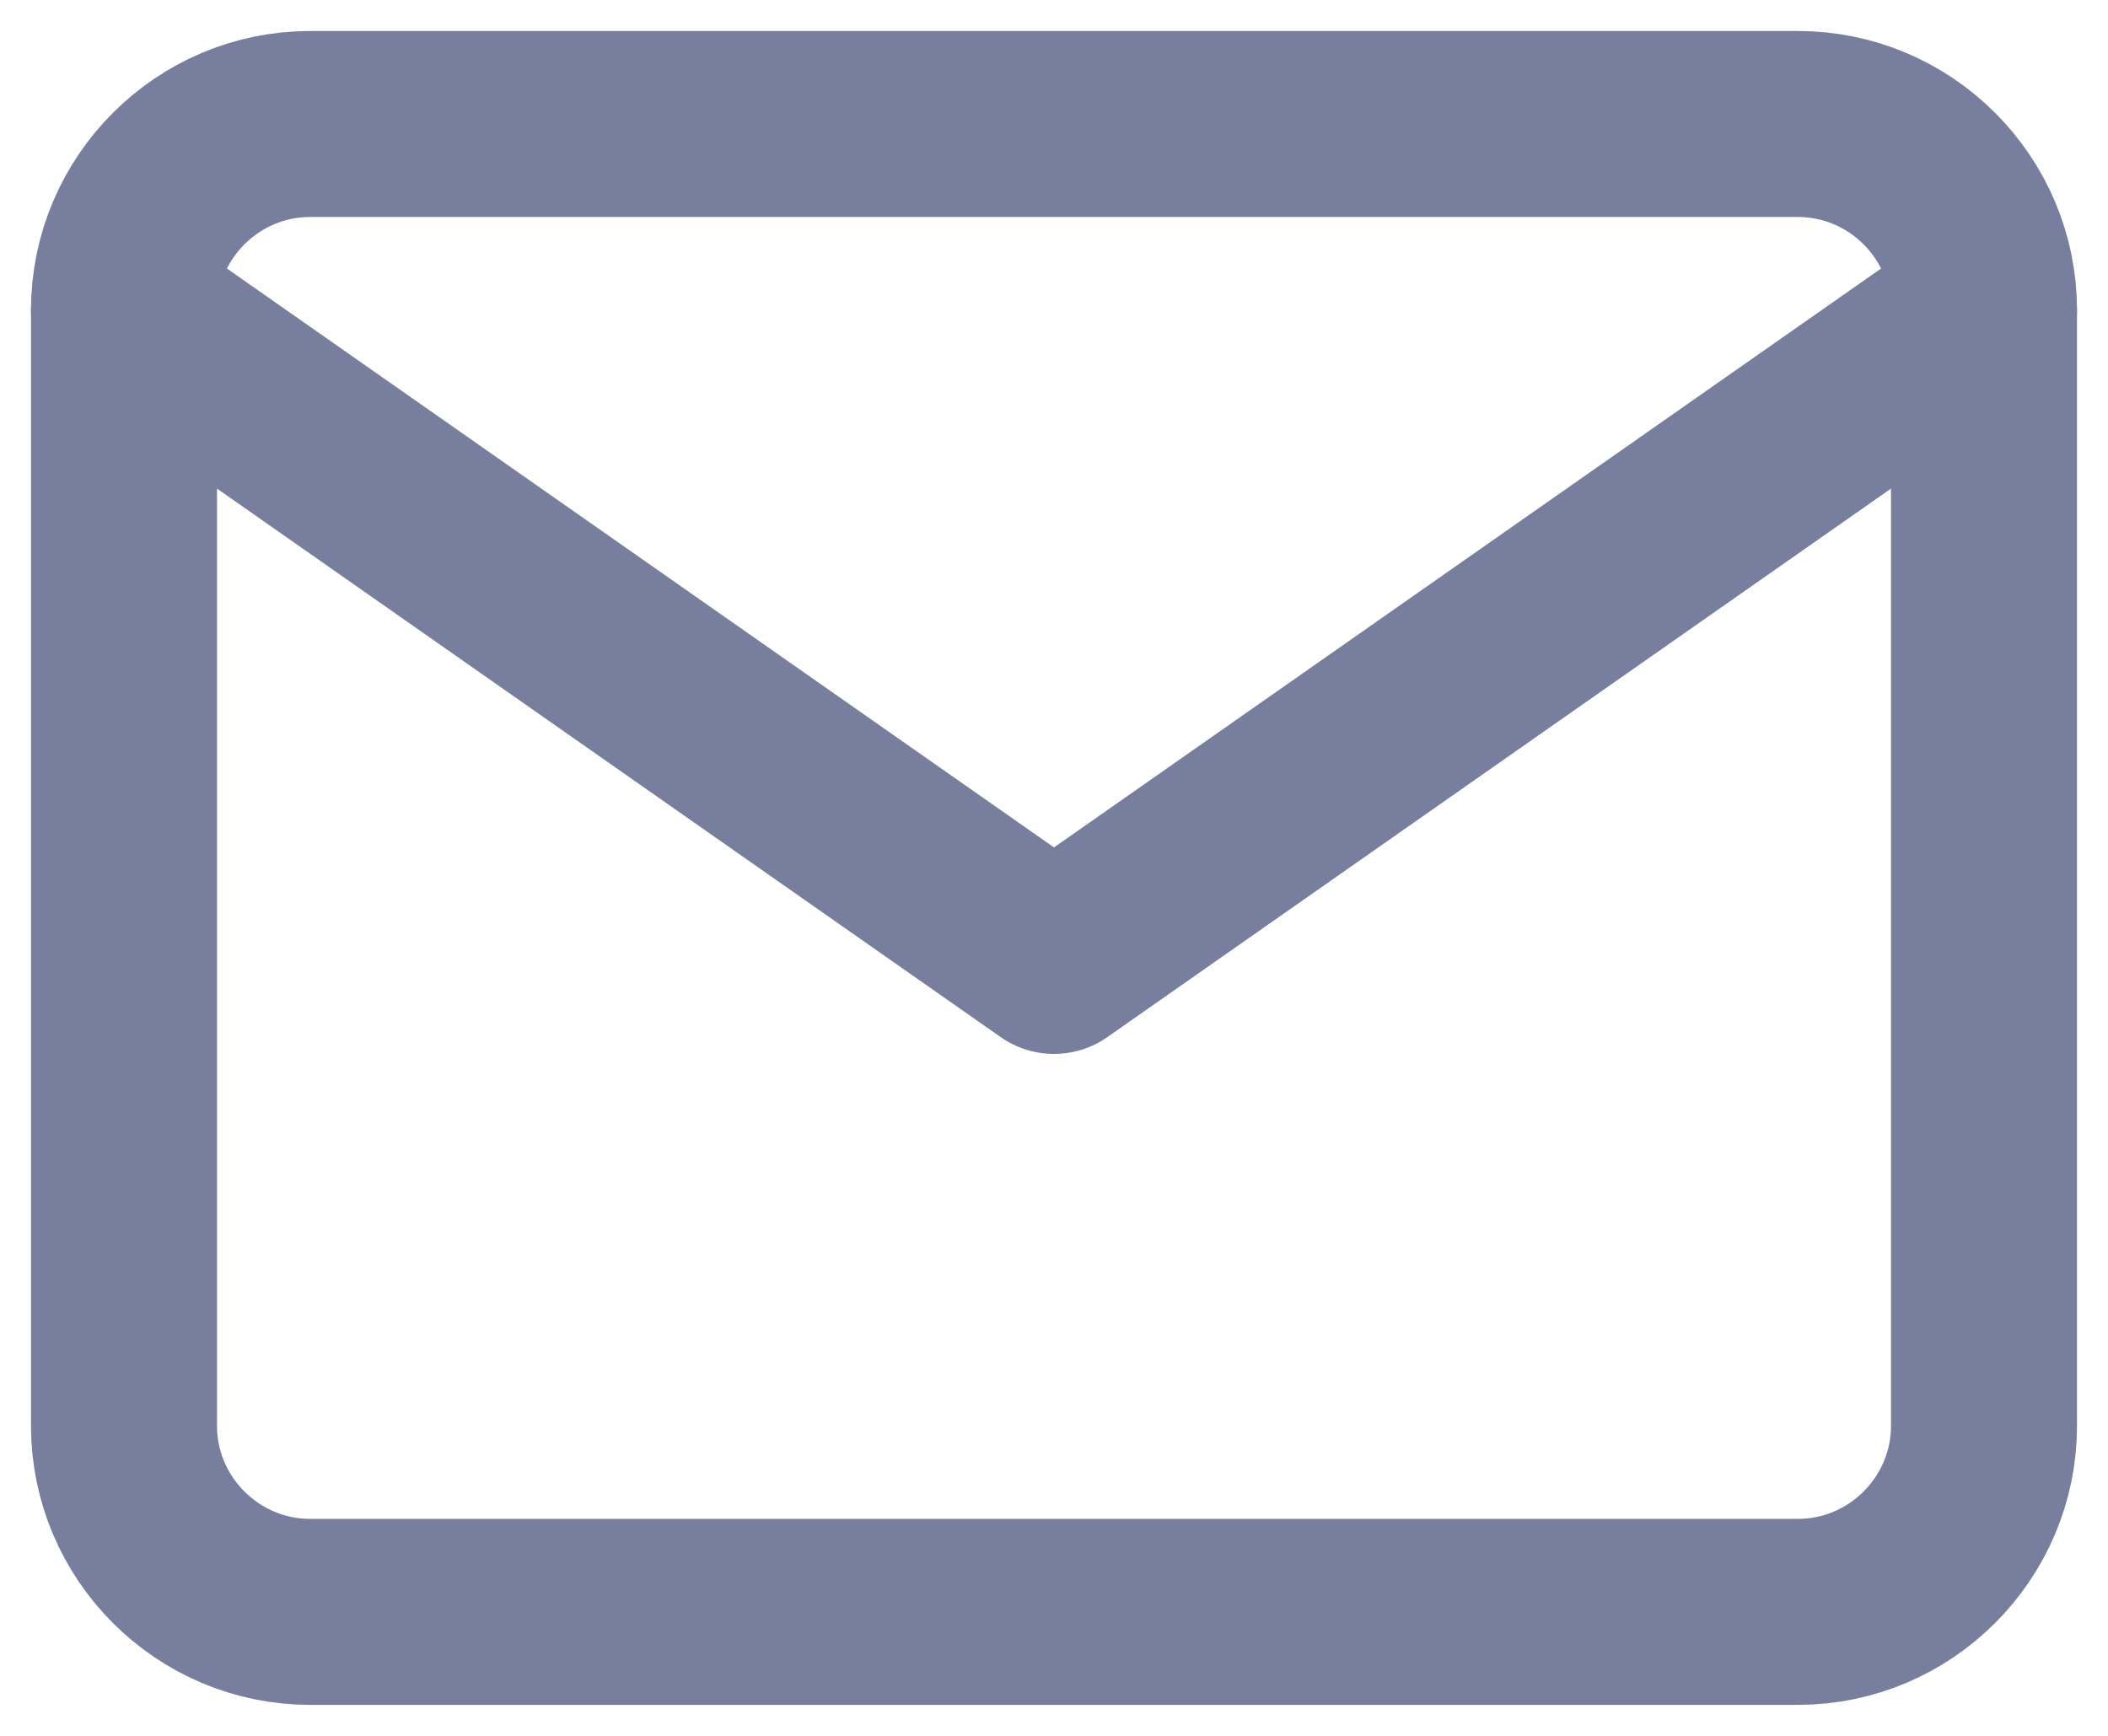 <svg xmlns="http://www.w3.org/2000/svg" width="17" height="14" viewBox="0 0 17 14">
    <g fill="none" fill-rule="evenodd" stroke-linecap="round" stroke-linejoin="round">
        <g stroke="#787F9E" stroke-width="1.5">
            <g>
                <g>
                    <path d="M1.5 0h12c.825 0 1.5.675 1.5 1.5v9c0 .825-.675 1.5-1.5 1.5h-12C.675 12 0 11.325 0 10.5v-9C0 .675.675 0 1.5 0z" transform="translate(-114, -141) translate(115, 140) translate(0, 2)"/>
                    <path d="M15 1.5L7.5 6.75 0 1.5" transform="translate(-114, -141) translate(115, 140) translate(0, 2)"/>
                </g>
            </g>
        </g>
    </g>
</svg>
